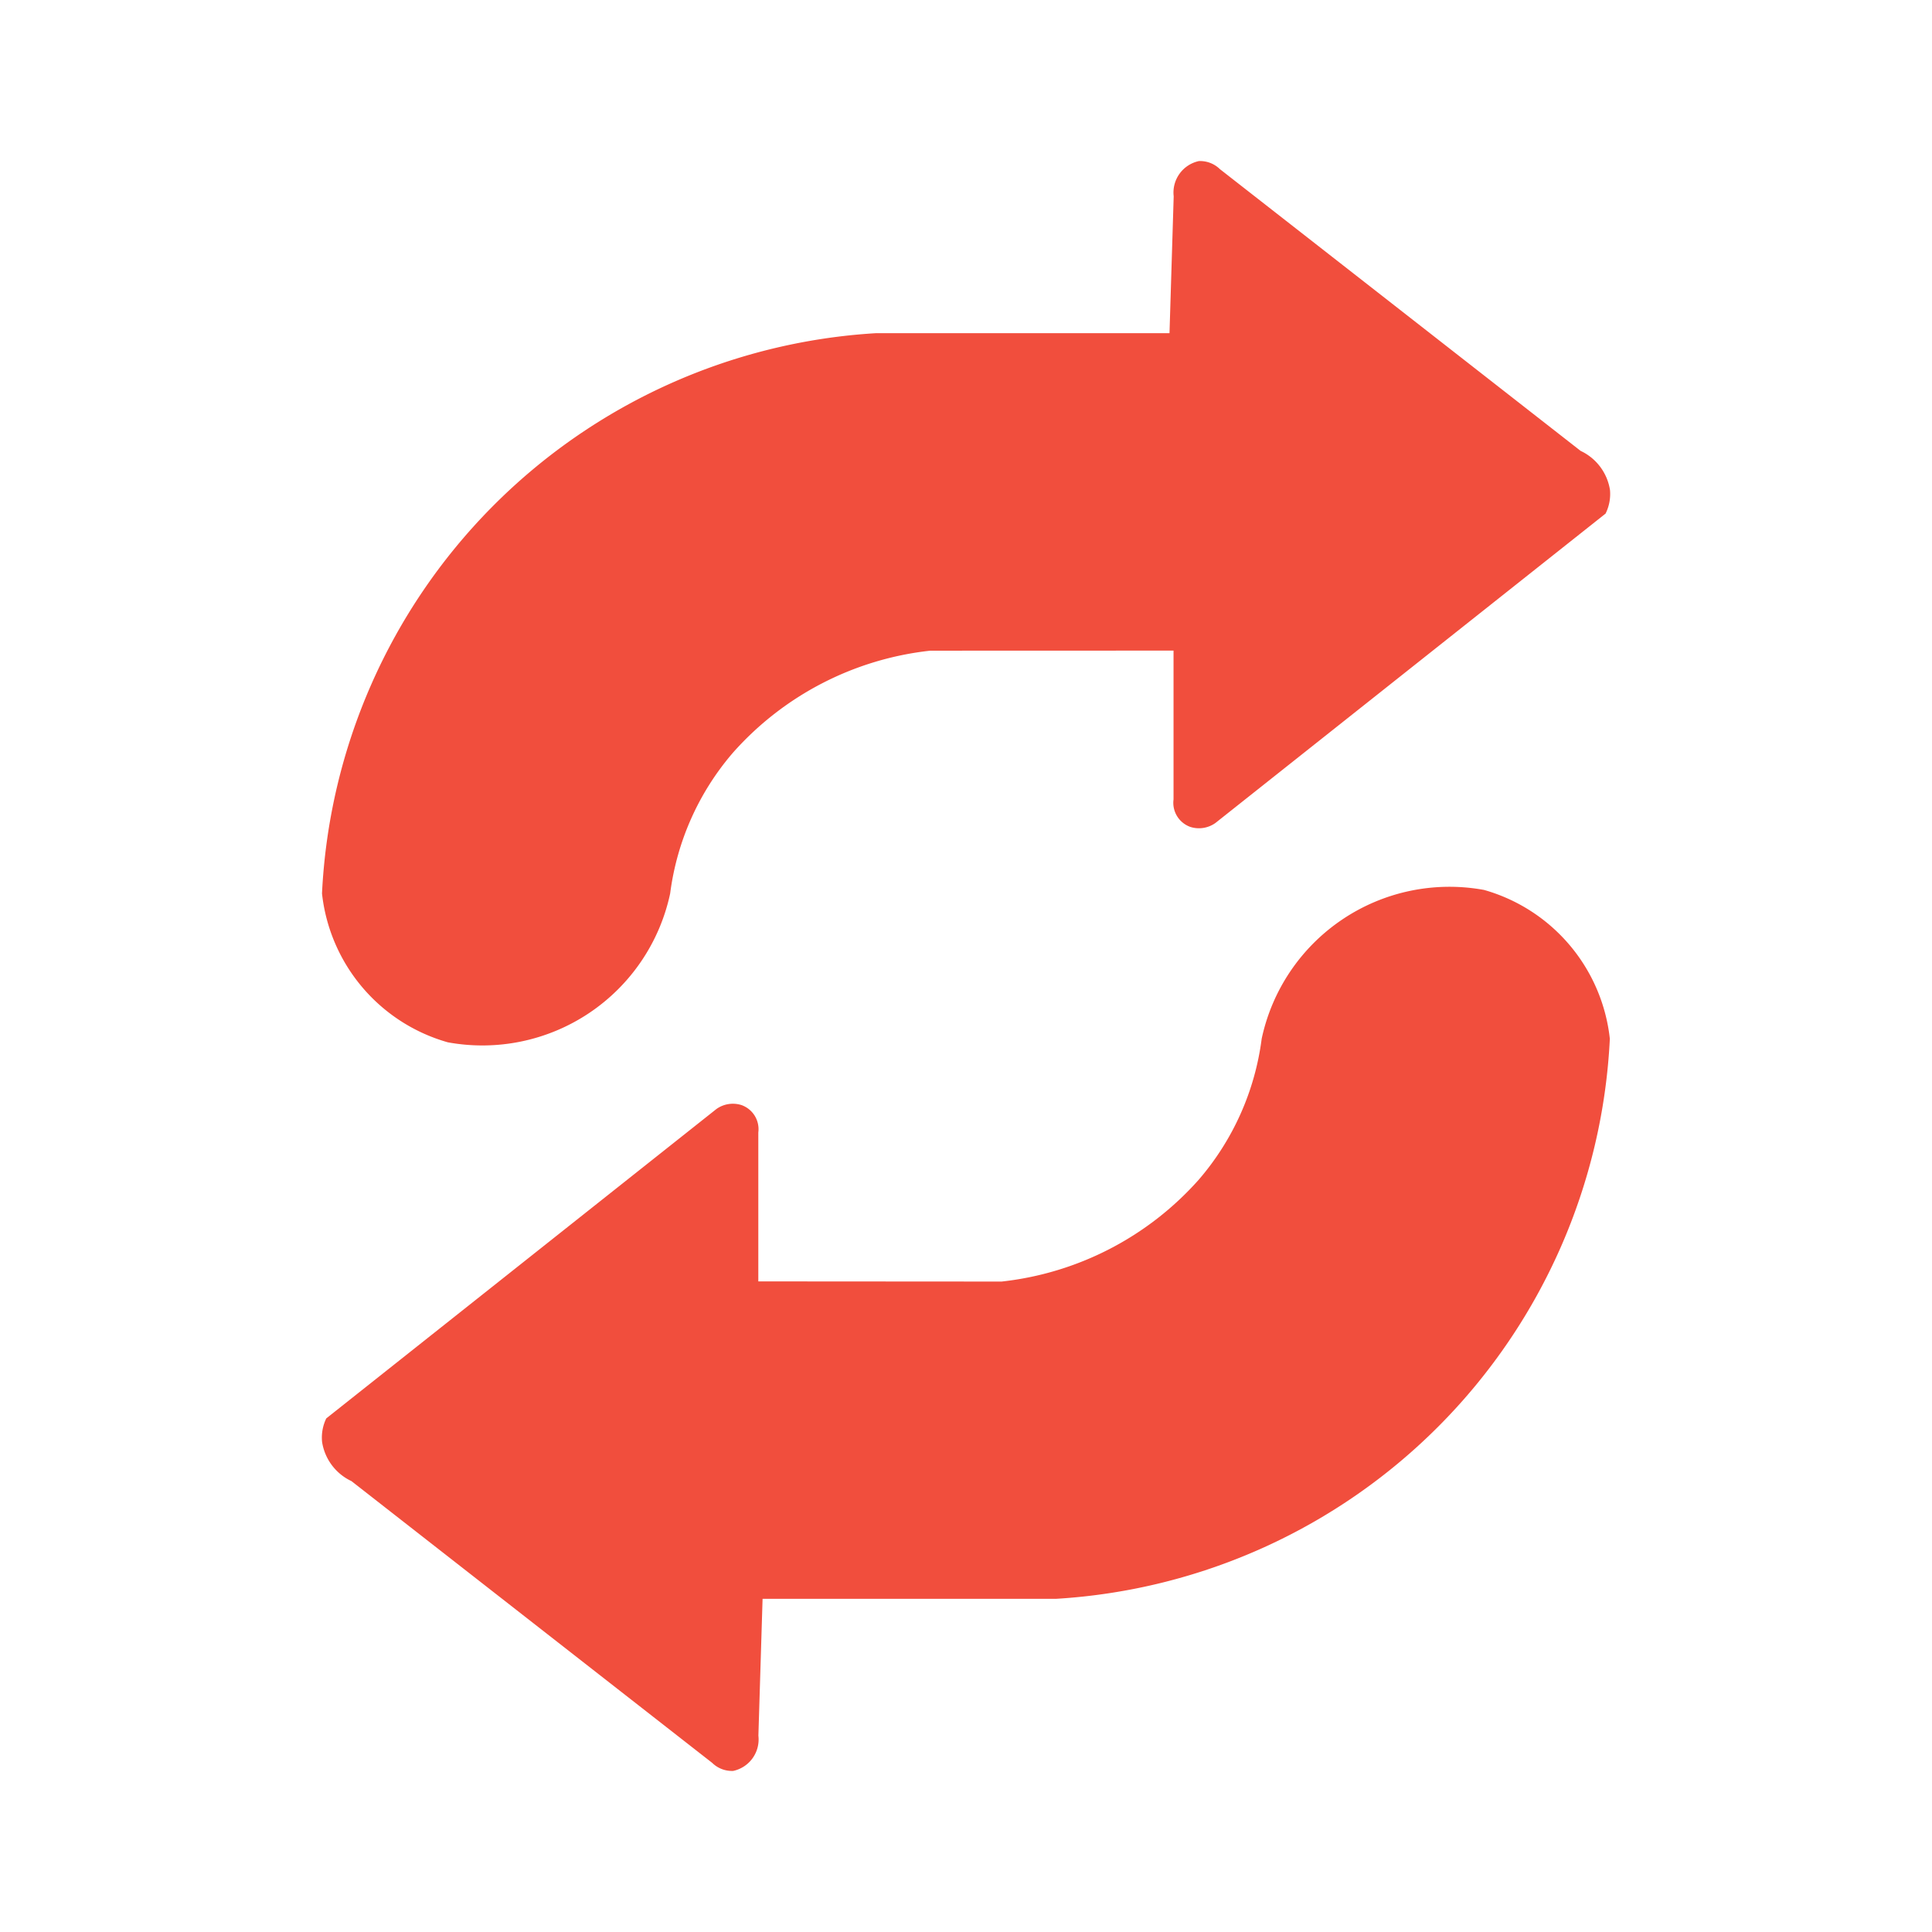 <svg id="Icone_menu_change" xmlns="http://www.w3.org/2000/svg" width="24" height="24" viewBox="0 0 24 24">
  <g id="icon_safearea" data-name="icon+safearea">
    <rect id="Margem_de_segurança" data-name="Margem de segurança" width="24" height="24" fill="none"/>
    <g id="icones_setas" data-name="icones setas" transform="translate(-1338 20414.621)">
      <path id="Forma_672" data-name="Forma 672" d="M109.578,72.074v1.849a.318.318,0,0,0,.208.341.352.352,0,0,0,.313-.049l4.846-3.843A.547.547,0,0,0,115,70.08a.647.647,0,0,0-.365-.487l-4.481-3.5a.351.351,0,0,0-.261-.1.4.4,0,0,0-.313.438l-.052,1.7h-3.648A7.328,7.328,0,0,0,99,75.091a2.166,2.166,0,0,0,1.563,1.849,2.385,2.385,0,0,0,2.762-1.849,3.331,3.331,0,0,1,.782-1.751,3.834,3.834,0,0,1,2.449-1.265Z" transform="translate(1243 -20478.613)" fill="#f14e3d" fill-rule="evenodd"/>
      <path id="Forma_672_copiar_2" data-name="Forma 672 copiar 2" d="M105.4,244.822v-1.849a.318.318,0,0,0-.208-.341.352.352,0,0,0-.313.049l-4.846,3.843a.547.547,0,0,0-.052.292.647.647,0,0,0,.365.487l4.481,3.5a.351.351,0,0,0,.261.1.4.4,0,0,0,.313-.438l.052-1.7H109.1a7.328,7.328,0,0,0,6.878-6.957,2.166,2.166,0,0,0-1.563-1.849,2.385,2.385,0,0,0-2.762,1.849,3.331,3.331,0,0,1-.782,1.751,3.834,3.834,0,0,1-2.449,1.265Z" transform="translate(1242.02 -20643.525)" fill="#f14e3d" fill-rule="evenodd"/>
    </g>
  </g>
</svg>
